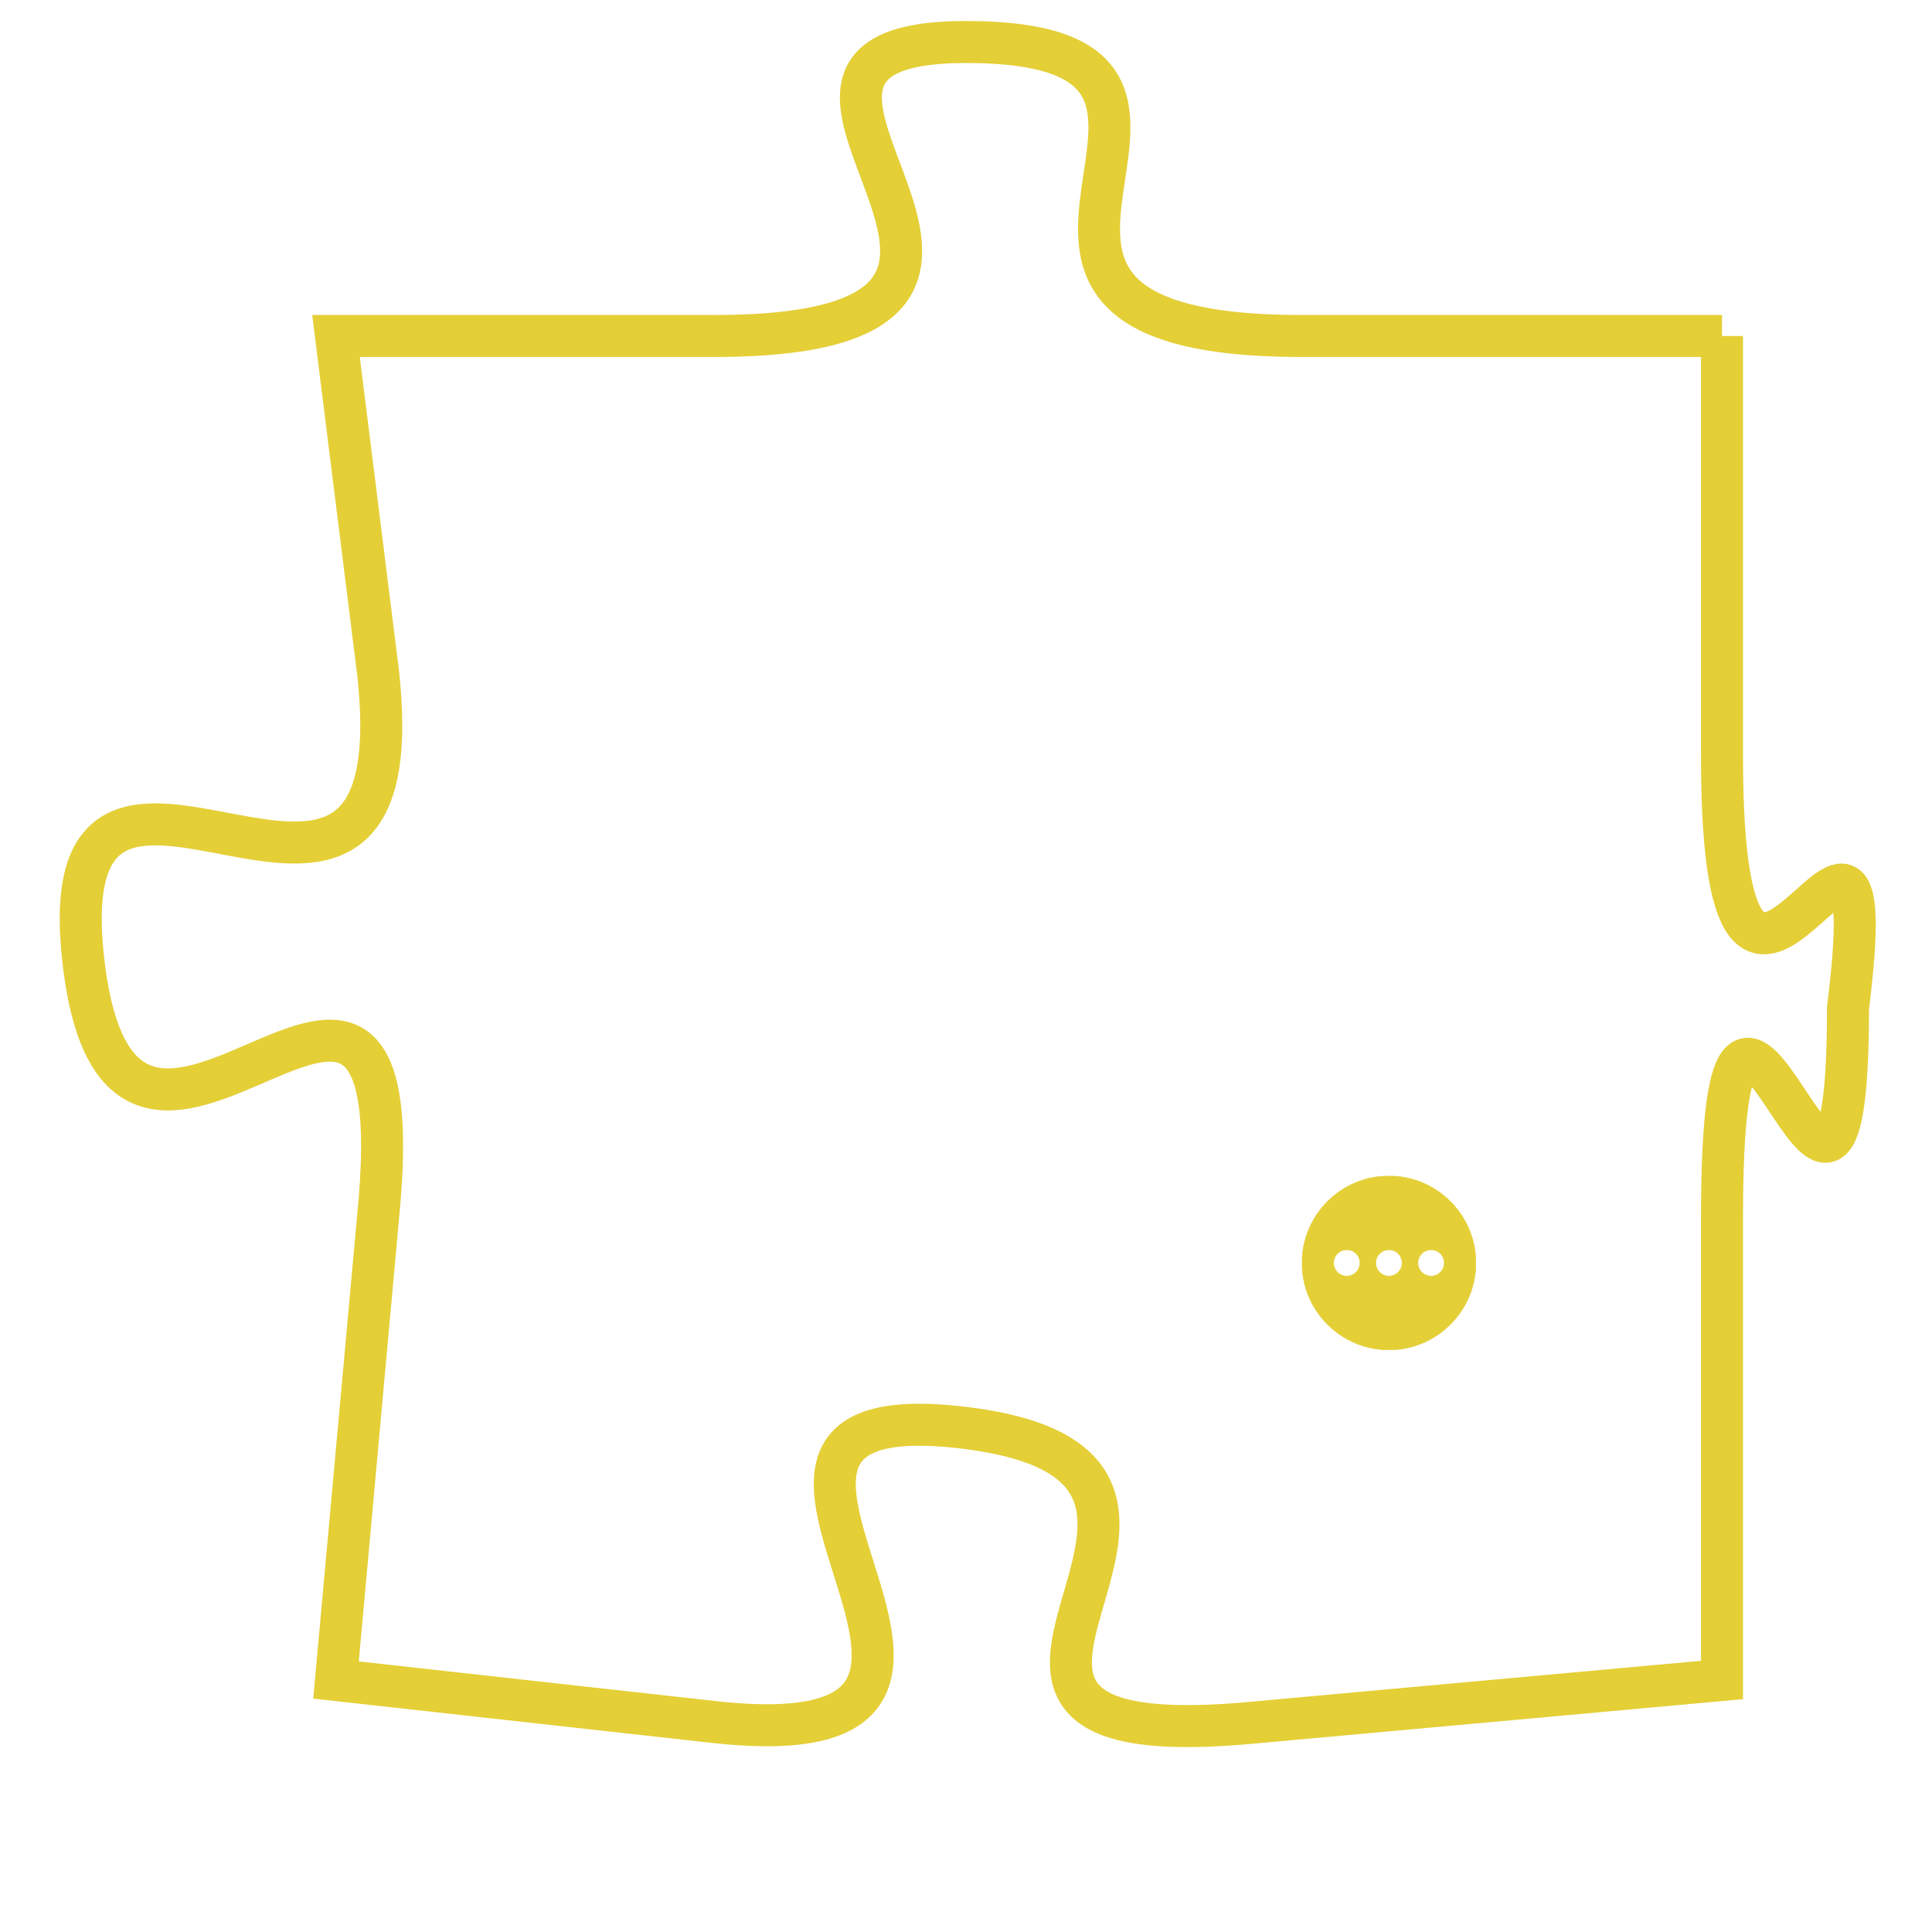 <svg version="1.1" xmlns="http://www.w3.org/2000/svg" xmlns:xlink="http://www.w3.org/1999/xlink" fill="transparent" x="0" y="0" width="350" height="350" preserveAspectRatio="xMinYMin slice"><style type="text/css">.links{fill:transparent;stroke: #E4CF37;}.links:hover{fill:#63D272; opacity:0.4;}</style><defs><g id="allt"><path id="t4875" d="M2178,1184 L2168,1184 C2158,1184 2168,1177 2160,1177 C2153,1177 2164,1184 2154,1184 L2145,1184 2145,1184 L2146,1192 C2147,1201 2138,1191 2139,1199 C2140,1207 2147,1195 2146,1205 L2145,1216 2145,1216 L2154,1217 C2163,1218 2152,1209 2160,1210 C2168,1211 2157,1218 2167,1217 L2178,1216 2178,1216 L2178,1205 C2178,1195 2181,1209 2181,1200 C2182,1192 2178,1204 2178,1194 L2178,1184"/></g><clipPath id="c" clipRule="evenodd" fill="transparent"><use href="#t4875"/></clipPath></defs><svg viewBox="2137 1176 46 43" preserveAspectRatio="xMinYMin meet"><svg width="4380" height="2430"><g><image crossorigin="anonymous" x="0" y="0" href="https://nftpuzzle.license-token.com/assets/completepuzzle.svg" width="100%" height="100%" /><g class="links"><use href="#t4875"/></g></g></svg><svg x="2168" y="1204" height="9%" width="9%" viewBox="0 0 330 330"><g><a xlink:href="https://nftpuzzle.license-token.com/" class="links"><title>See the most innovative NFT based token software licensing project</title><path fill="#E4CF37" id="more" d="M165,0C74.019,0,0,74.019,0,165s74.019,165,165,165s165-74.019,165-165S255.981,0,165,0z M85,190 c-13.785,0-25-11.215-25-25s11.215-25,25-25s25,11.215,25,25S98.785,190,85,190z M165,190c-13.785,0-25-11.215-25-25 s11.215-25,25-25s25,11.215,25,25S178.785,190,165,190z M245,190c-13.785,0-25-11.215-25-25s11.215-25,25-25 c13.785,0,25,11.215,25,25S258.785,190,245,190z"></path></a></g></svg></svg></svg>
